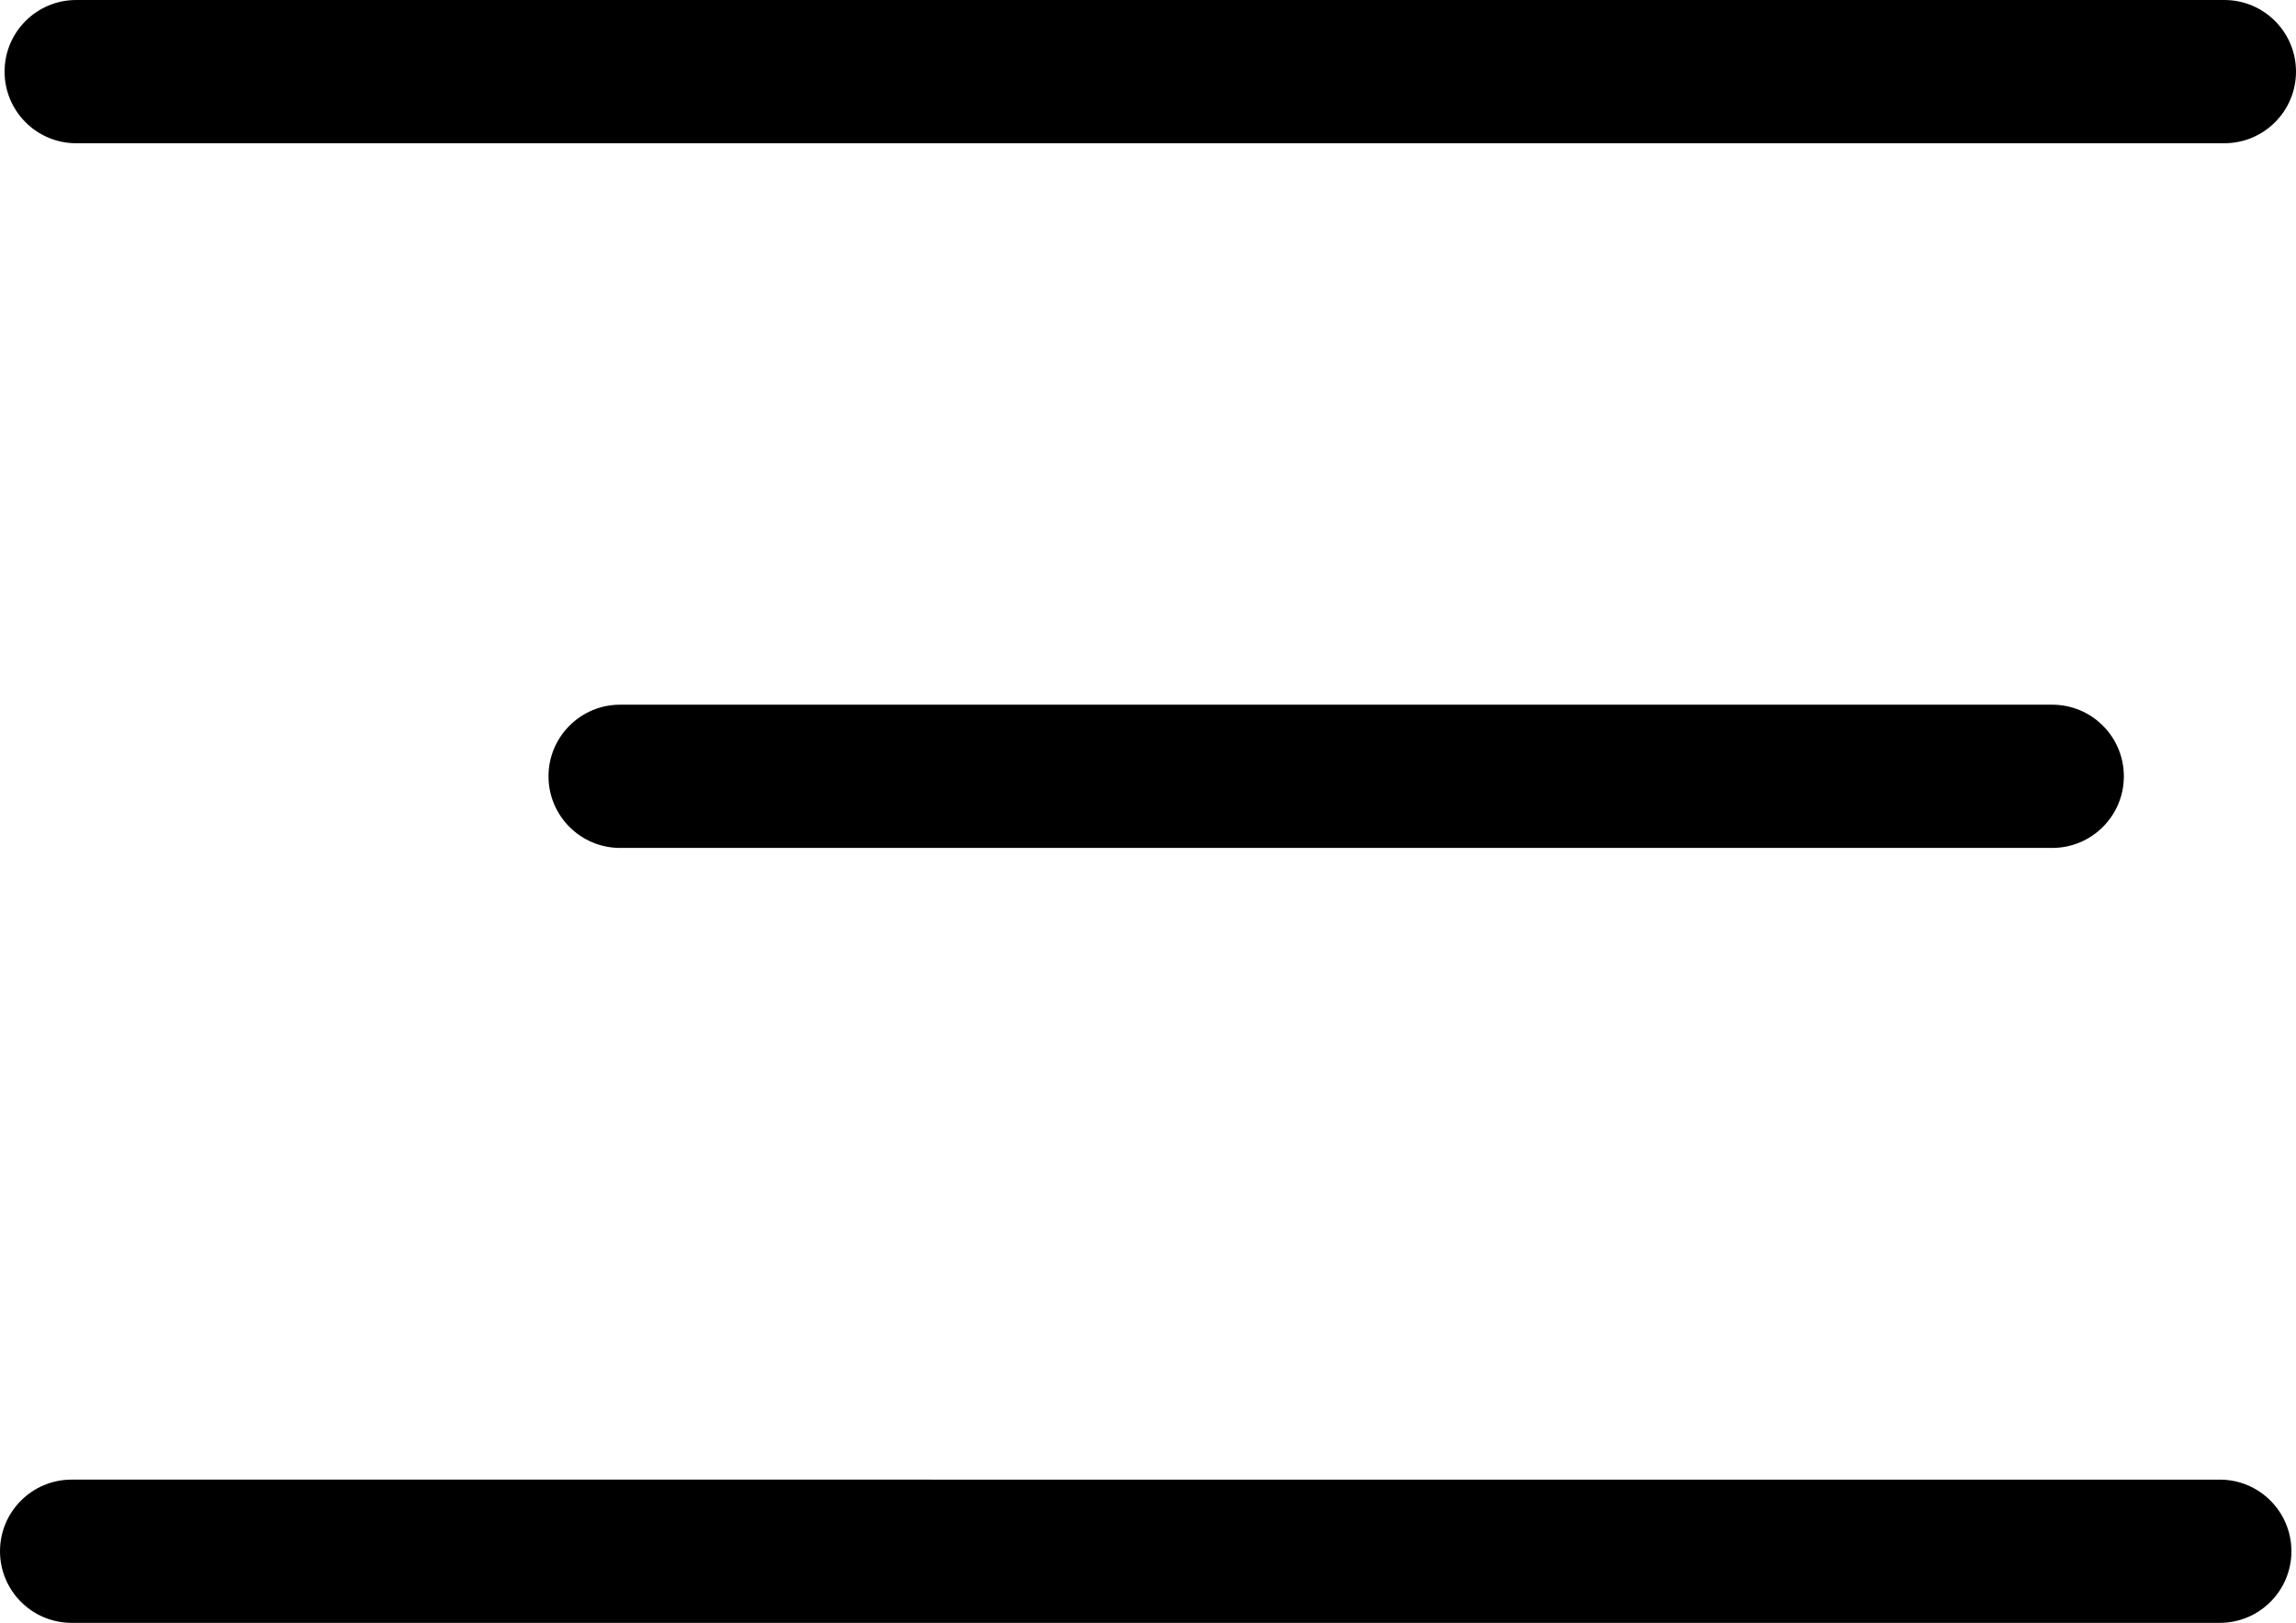 <svg viewBox="0 0 385.739 150.575" width="49.819" height="35.209"><path d="M12.8-36.959h360.909c6.64 0 12.03-5.39 12.03-12.03s-5.39-12.03-12.03-12.03H12.799c-6.64 0-12.03 5.39-12.03 12.03s5.39 12.03 12.03 12.03zm331.988 94.316H104.182c-6.641 0-12.03 5.39-12.03 12.03s5.39 12.03 12.03 12.03h240.606c6.64 0 12.03-5.39 12.03-12.03 0-6.641-5.39-12.03-12.03-12.03zm28.151 130.177H12.03c-6.641 0-12.03 5.39-12.03 12.03s5.39 12.03 12.03 12.03h360.909c6.641 0 12.03-5.39 12.03-12.03s-5.389-12.03-12.03-12.03z"/></svg>